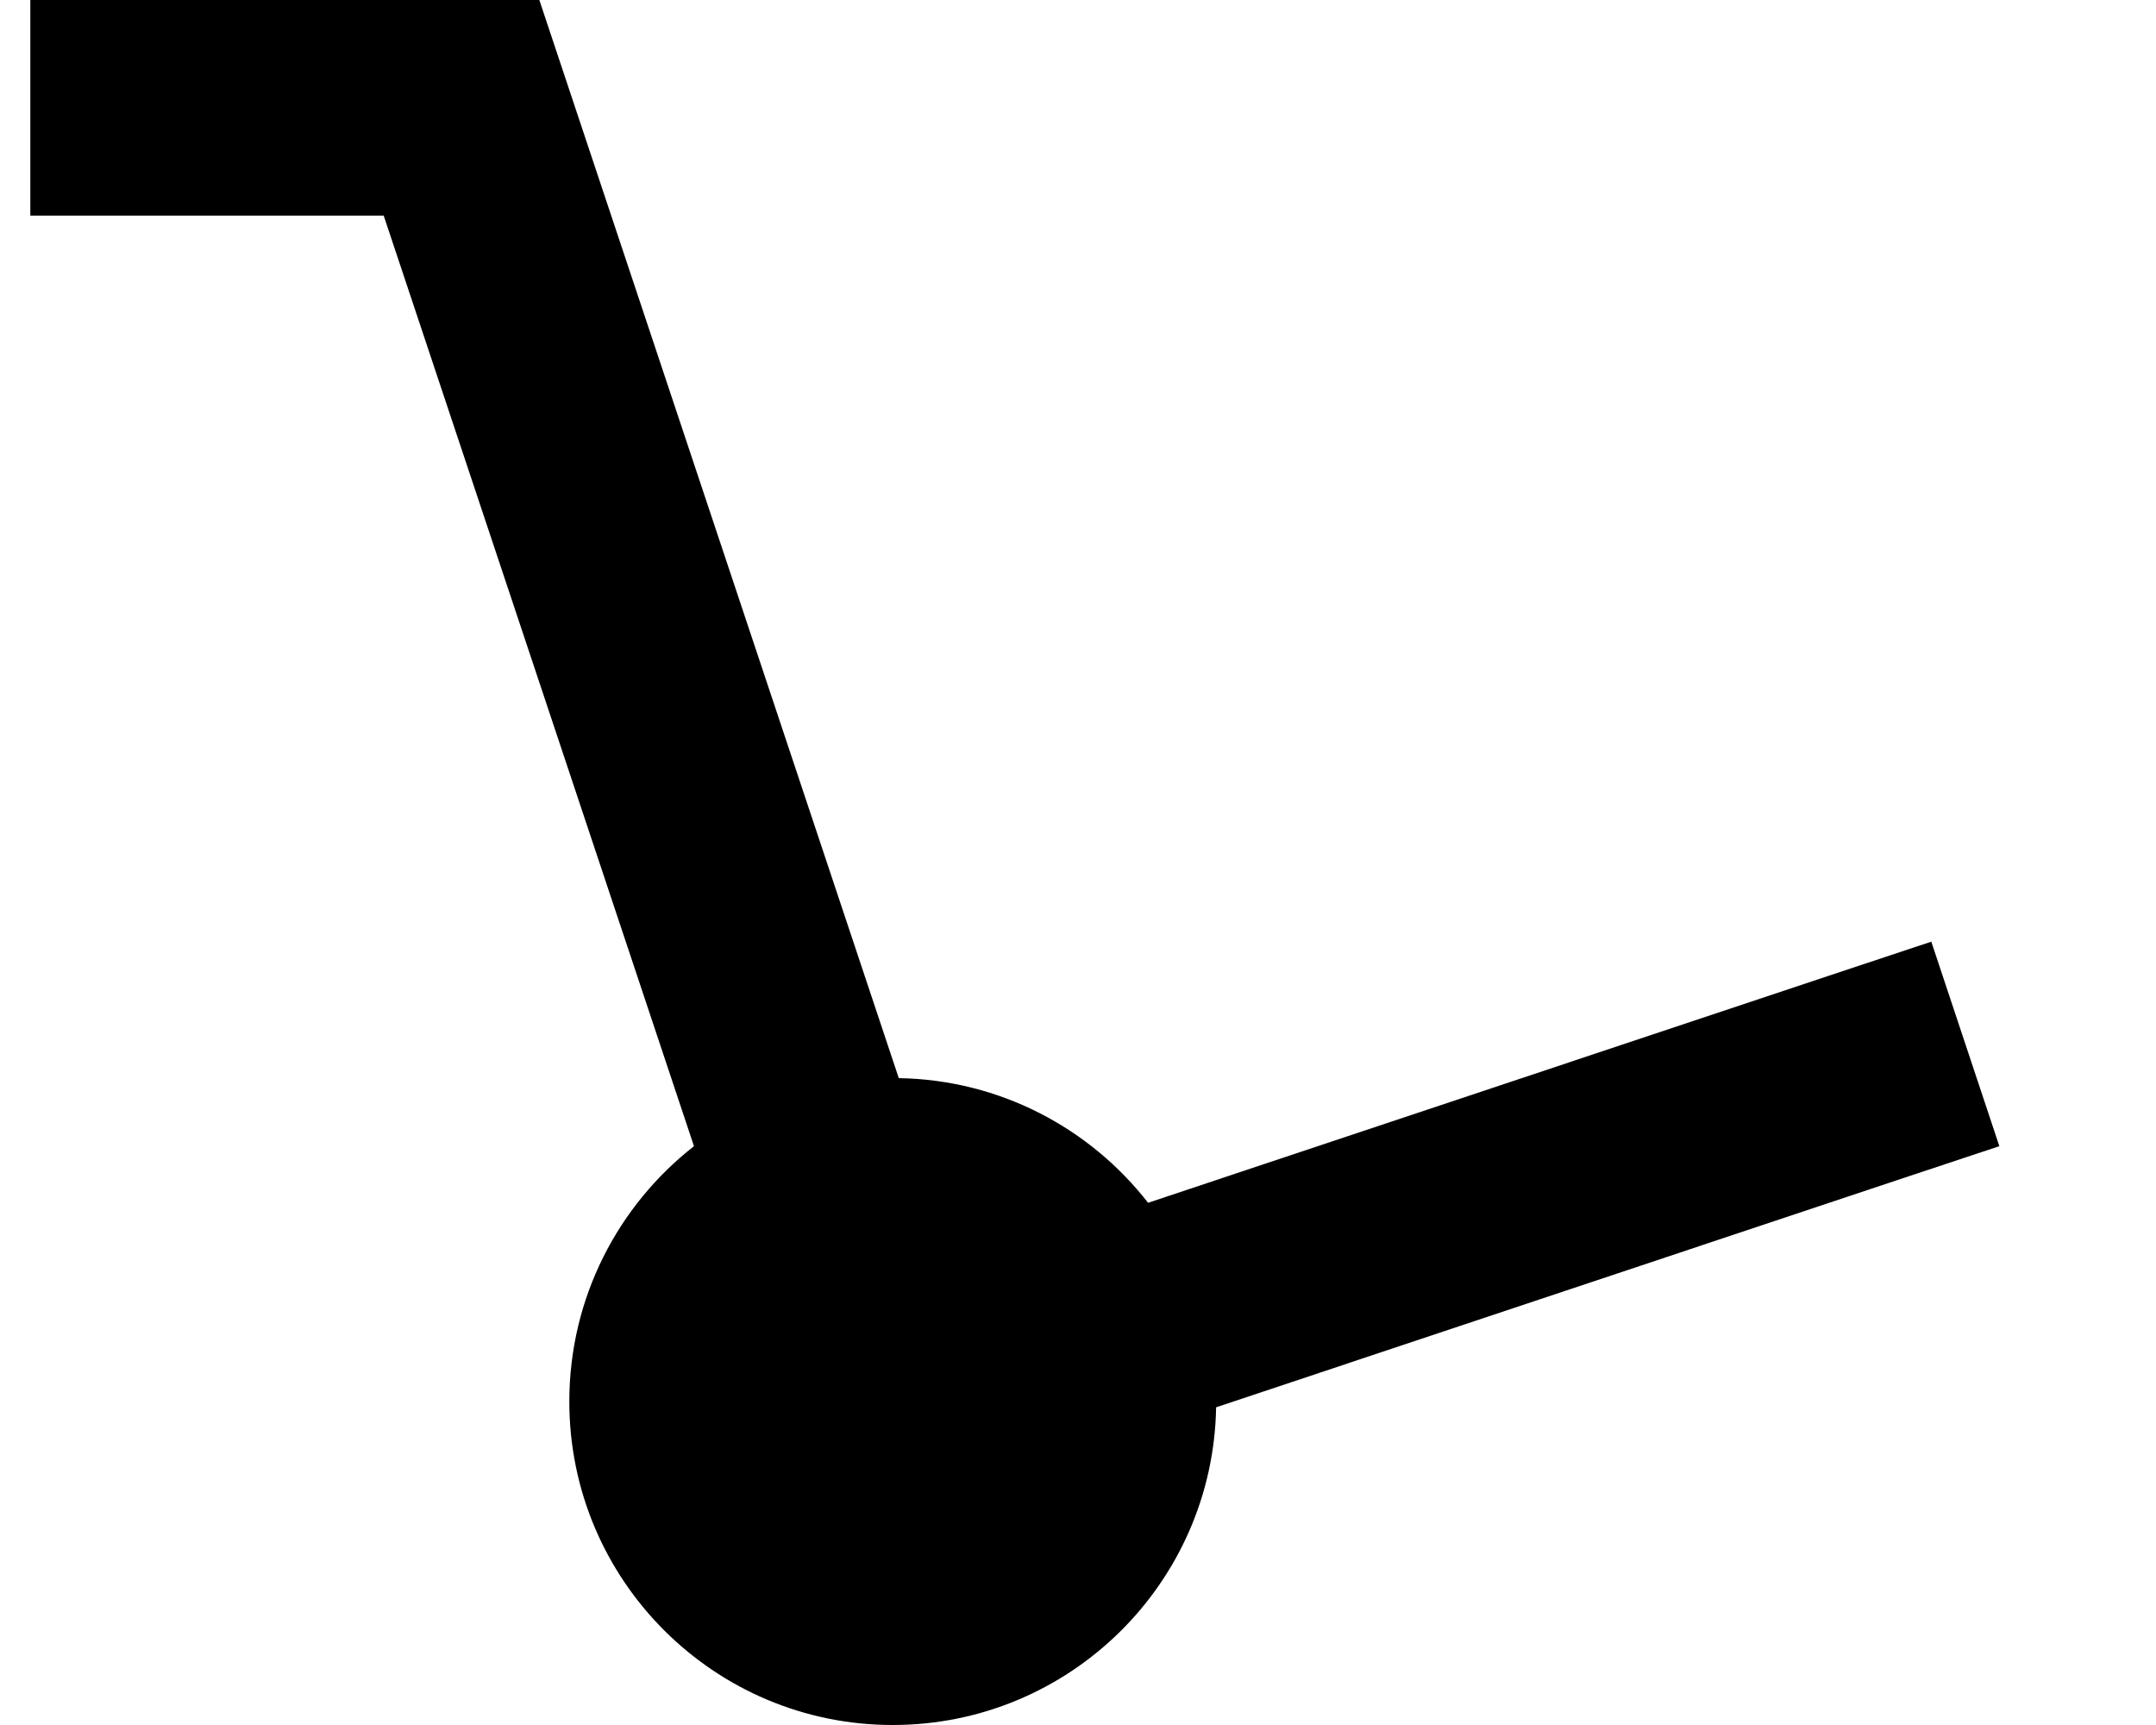 <svg xmlns="http://www.w3.org/2000/svg" viewBox="0 0 640 512"><path d="M41 0H9V64H41h72.9L206 340.2c-22.5 17.6-37 45-37 75.8c0 53 43 96 96 96c52.4 0 95.1-42 96-94.3l202.1-67.4 30.4-10.1-20.2-60.7-30.4 10.1L340.8 357c-17.2-22.1-43.9-36.5-74-37L167.4 21.9 160.1 0H137 41z"/></svg>